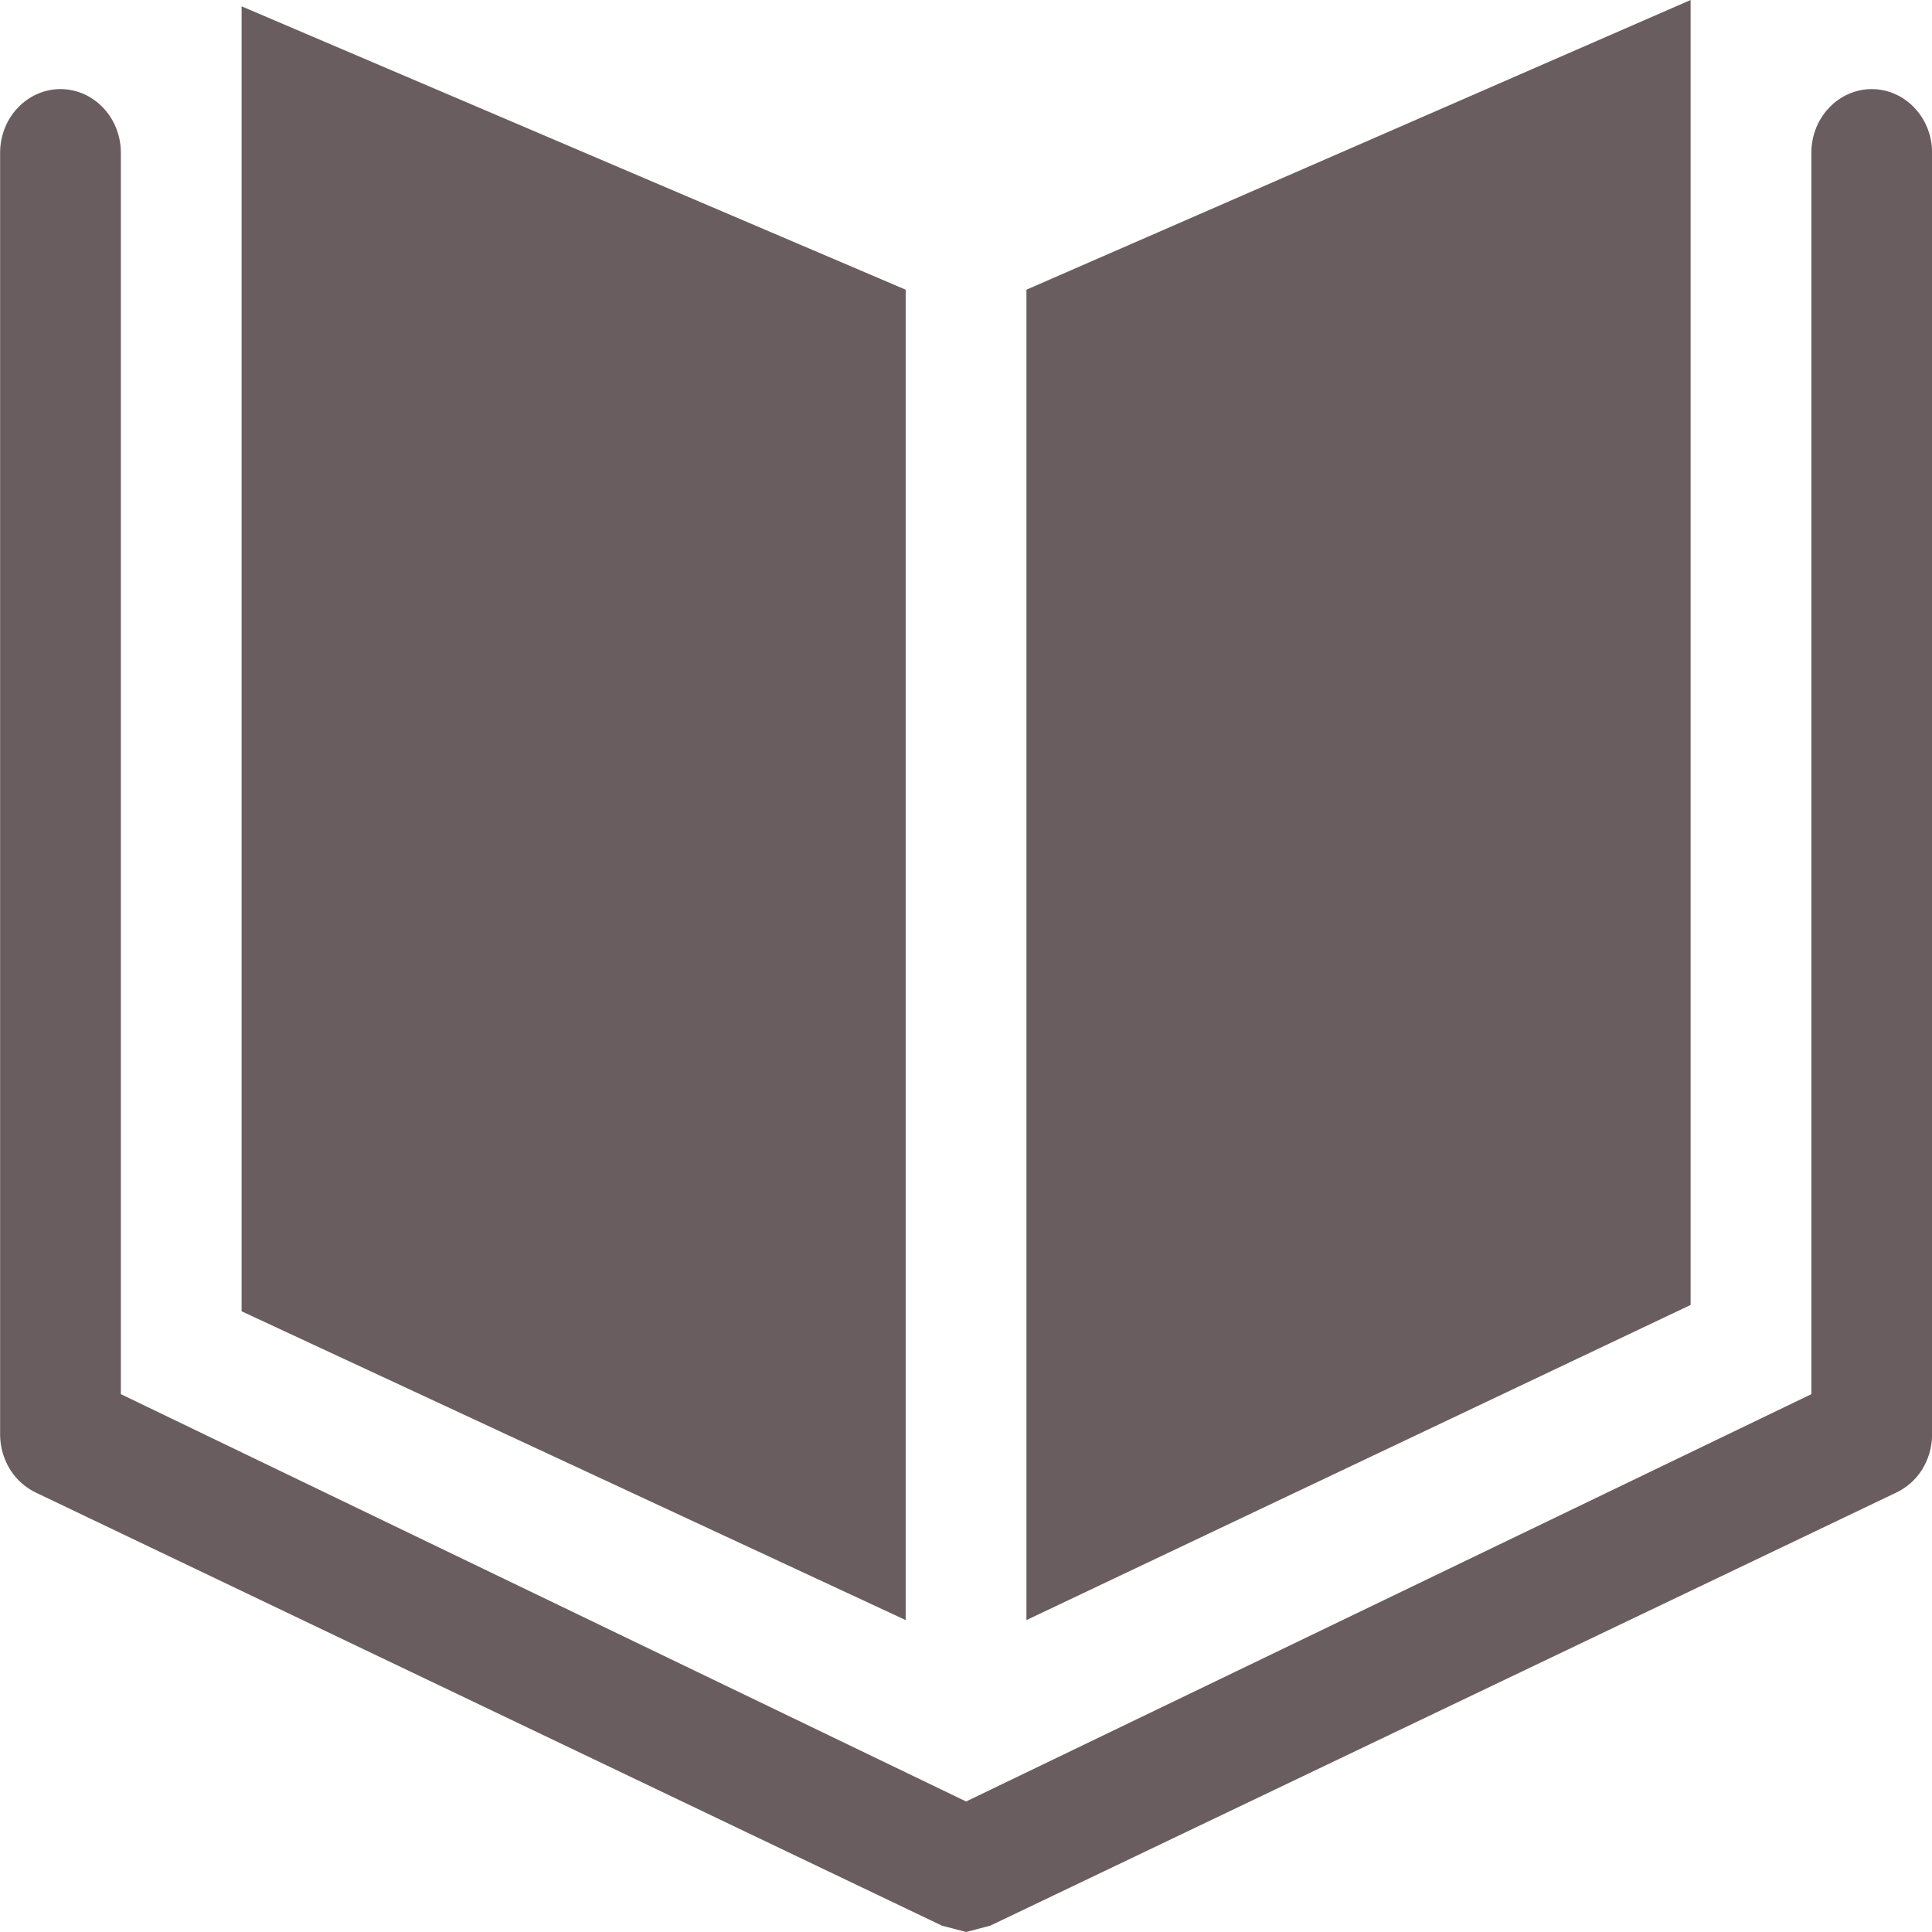 <svg width="18" height="18" viewBox="0 0 18 18" fill="none" xmlns="http://www.w3.org/2000/svg">
<path d="M2.251 0.059L8.438 2.699V15.094L2.251 12.217V0.059Z" fill="#6A5D60"/>
<path d="M9.563 2.699L15.751 0V12.158L9.563 15.094V2.699Z" fill="#6A5D60"/>
<path d="M17.041 1.004C17.146 0.893 17.289 0.83 17.439 0.83C17.588 0.83 17.731 0.893 17.836 1.004C17.942 1.115 18.001 1.266 18.001 1.423V13.374C17.999 13.488 17.966 13.598 17.907 13.693C17.847 13.788 17.762 13.862 17.663 13.908L9.226 17.941L9.001 18L8.776 17.941L0.338 13.908C0.24 13.862 0.155 13.788 0.095 13.693C0.036 13.598 0.003 13.488 0.001 13.374V1.423C0.001 1.266 0.06 1.115 0.166 1.004C0.271 0.893 0.414 0.83 0.563 0.83C0.713 0.83 0.856 0.893 0.961 1.004C1.067 1.115 1.126 1.266 1.126 1.423V12.989L9.001 16.784L16.876 12.989V1.423C16.876 1.266 16.935 1.115 17.041 1.004Z" fill="#6A5D60"/>
</svg>

